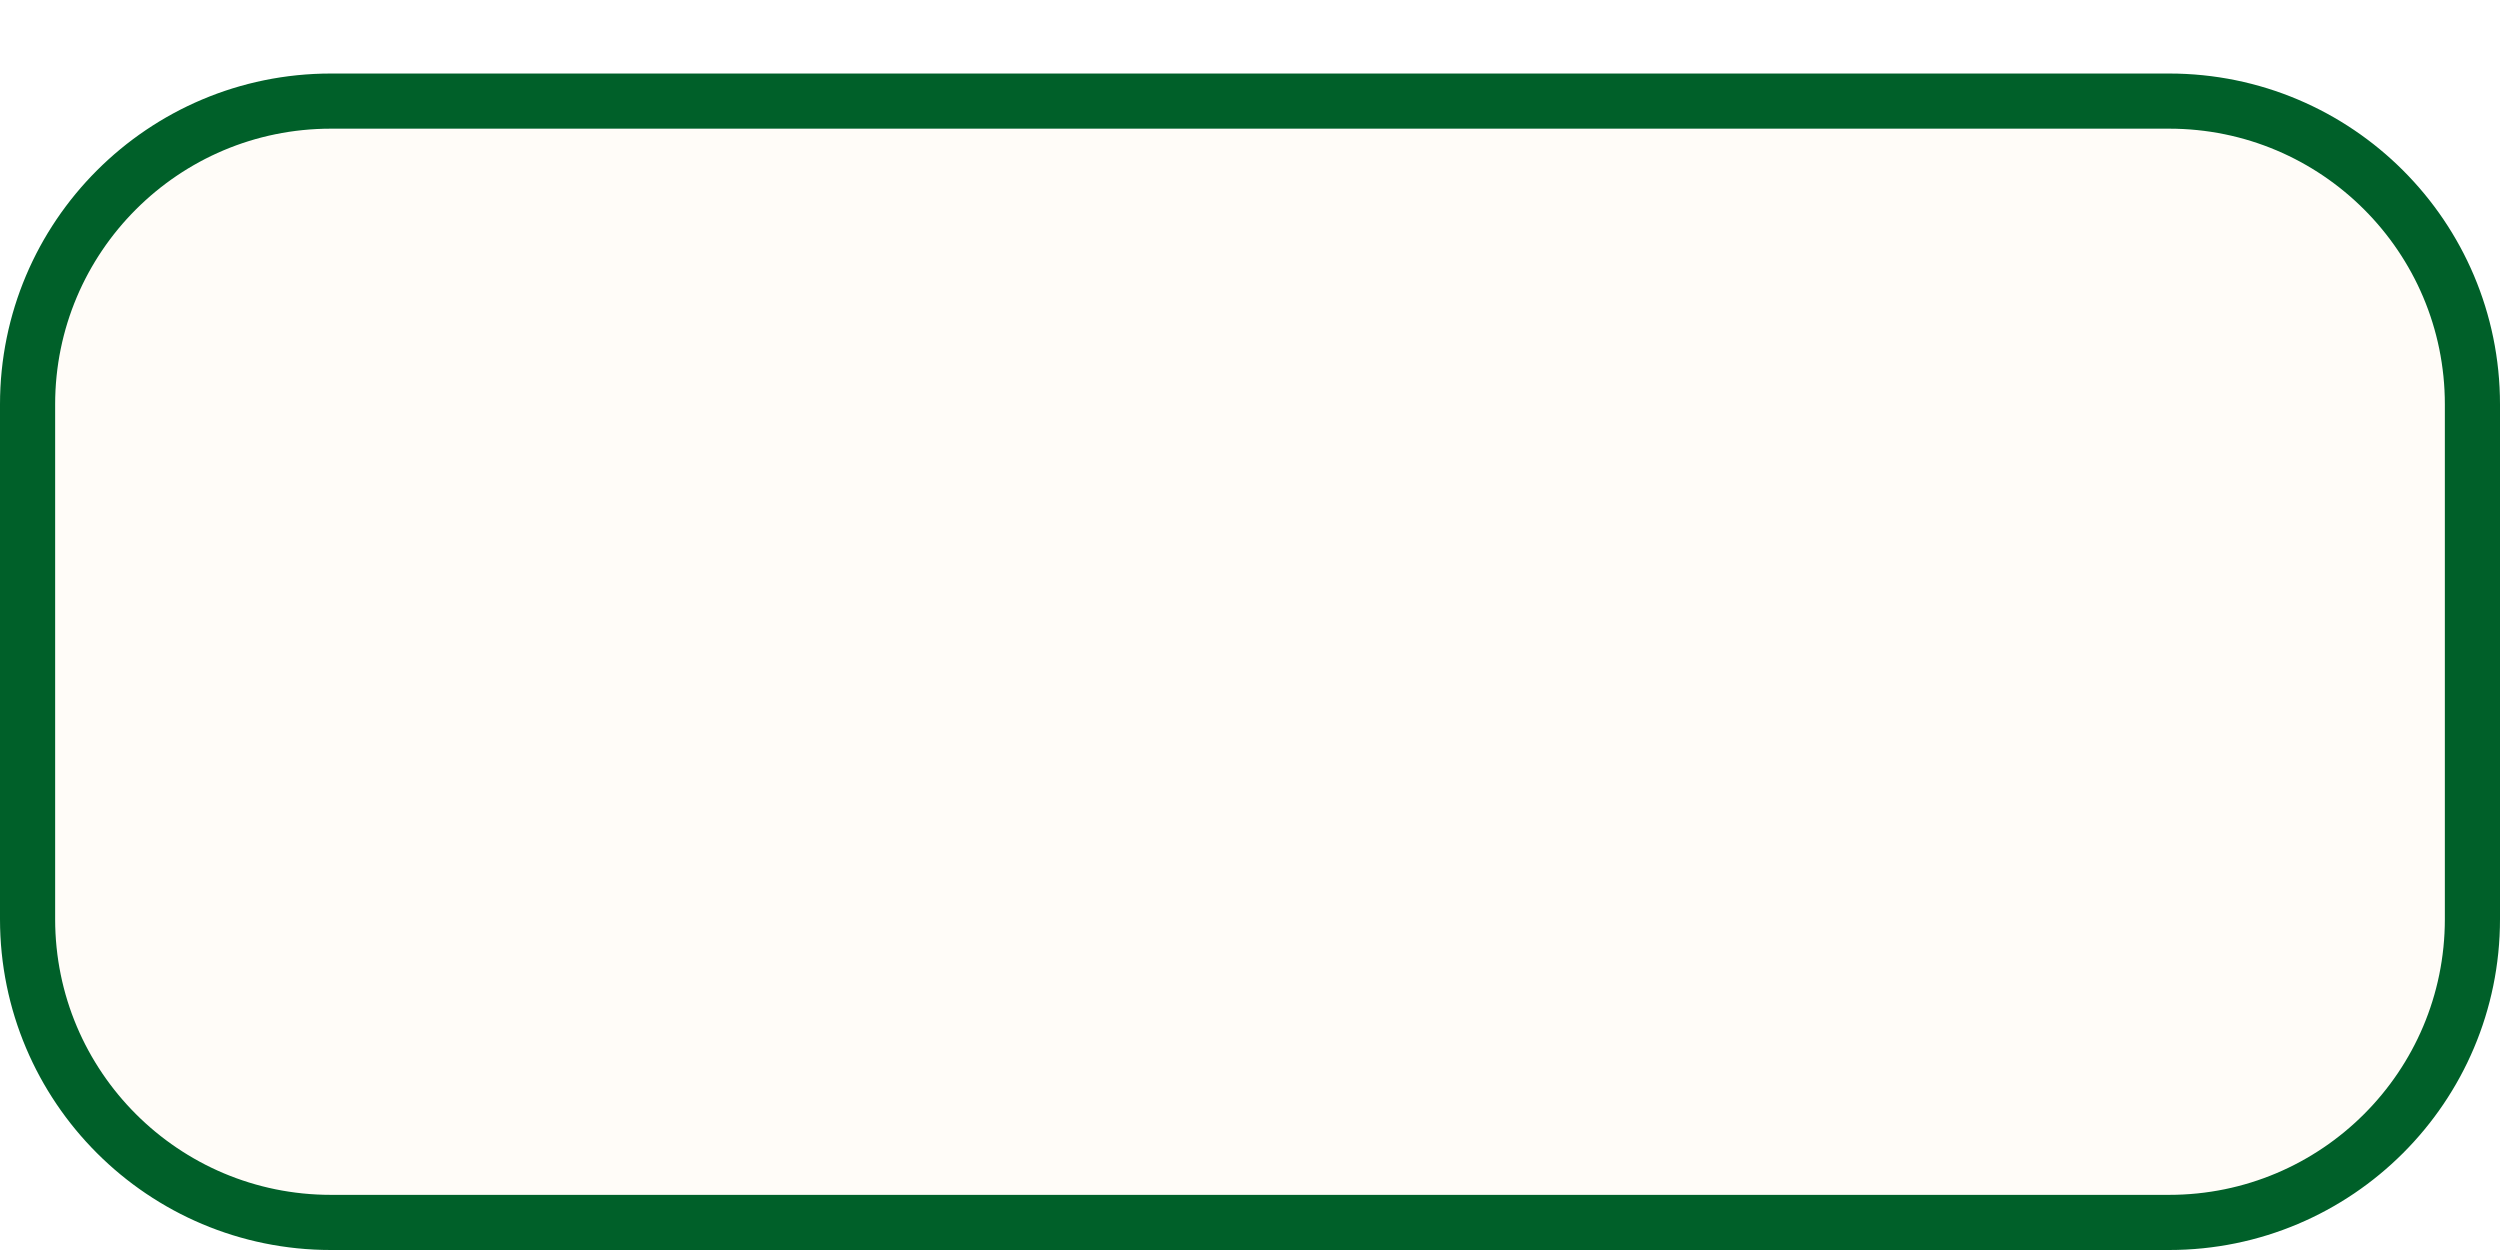 <svg preserveAspectRatio="none" width="100%" height="100%" overflow="visible" style="display: block;" viewBox="0 0 68 34" fill="none" xmlns="http://www.w3.org/2000/svg">
<g id="Rectangle 42" filter="url(#filter0_d_539_201)">
<path d="M1.5 9C1.5 4.858 4.858 1.5 9 1.5H59C63.142 1.5 66.5 4.858 66.5 9V23C66.5 27.142 63.142 30.5 59 30.5H9C4.858 30.5 1.5 27.142 1.5 23V9Z" fill="#FFFCF8"/>
<path d="M59 0.75C63.556 0.75 67.25 4.444 67.25 9V23C67.25 27.556 63.556 31.25 59 31.25H9C4.444 31.25 0.75 27.556 0.75 23V9C0.75 4.444 4.444 0.75 9 0.75H59Z" stroke="#006029" stroke-width="1.5"/>
</g>
<defs>
<filter id="filter0_d_539_201" x="0" y="0" width="68" height="34" filterUnits="userSpaceOnUse" color-interpolation-filters="sRGB">
<feFlood flood-opacity="0" result="BackgroundImageFix"/>
<feColorMatrix in="SourceAlpha" type="matrix" values="0 0 0 0 0 0 0 0 0 0 0 0 0 0 0 0 0 0 127 0" result="hardAlpha"/>
<feOffset dy="2"/>
<feComposite in2="hardAlpha" operator="out"/>
<feColorMatrix type="matrix" values="0 0 0 0 0 0 0 0 0 0.376 0 0 0 0 0.161 0 0 0 1 0"/>
<feBlend mode="normal" in2="BackgroundImageFix" result="effect1_dropShadow_539_201"/>
<feBlend mode="normal" in="SourceGraphic" in2="effect1_dropShadow_539_201" result="shape"/>
</filter>
</defs>
</svg>

